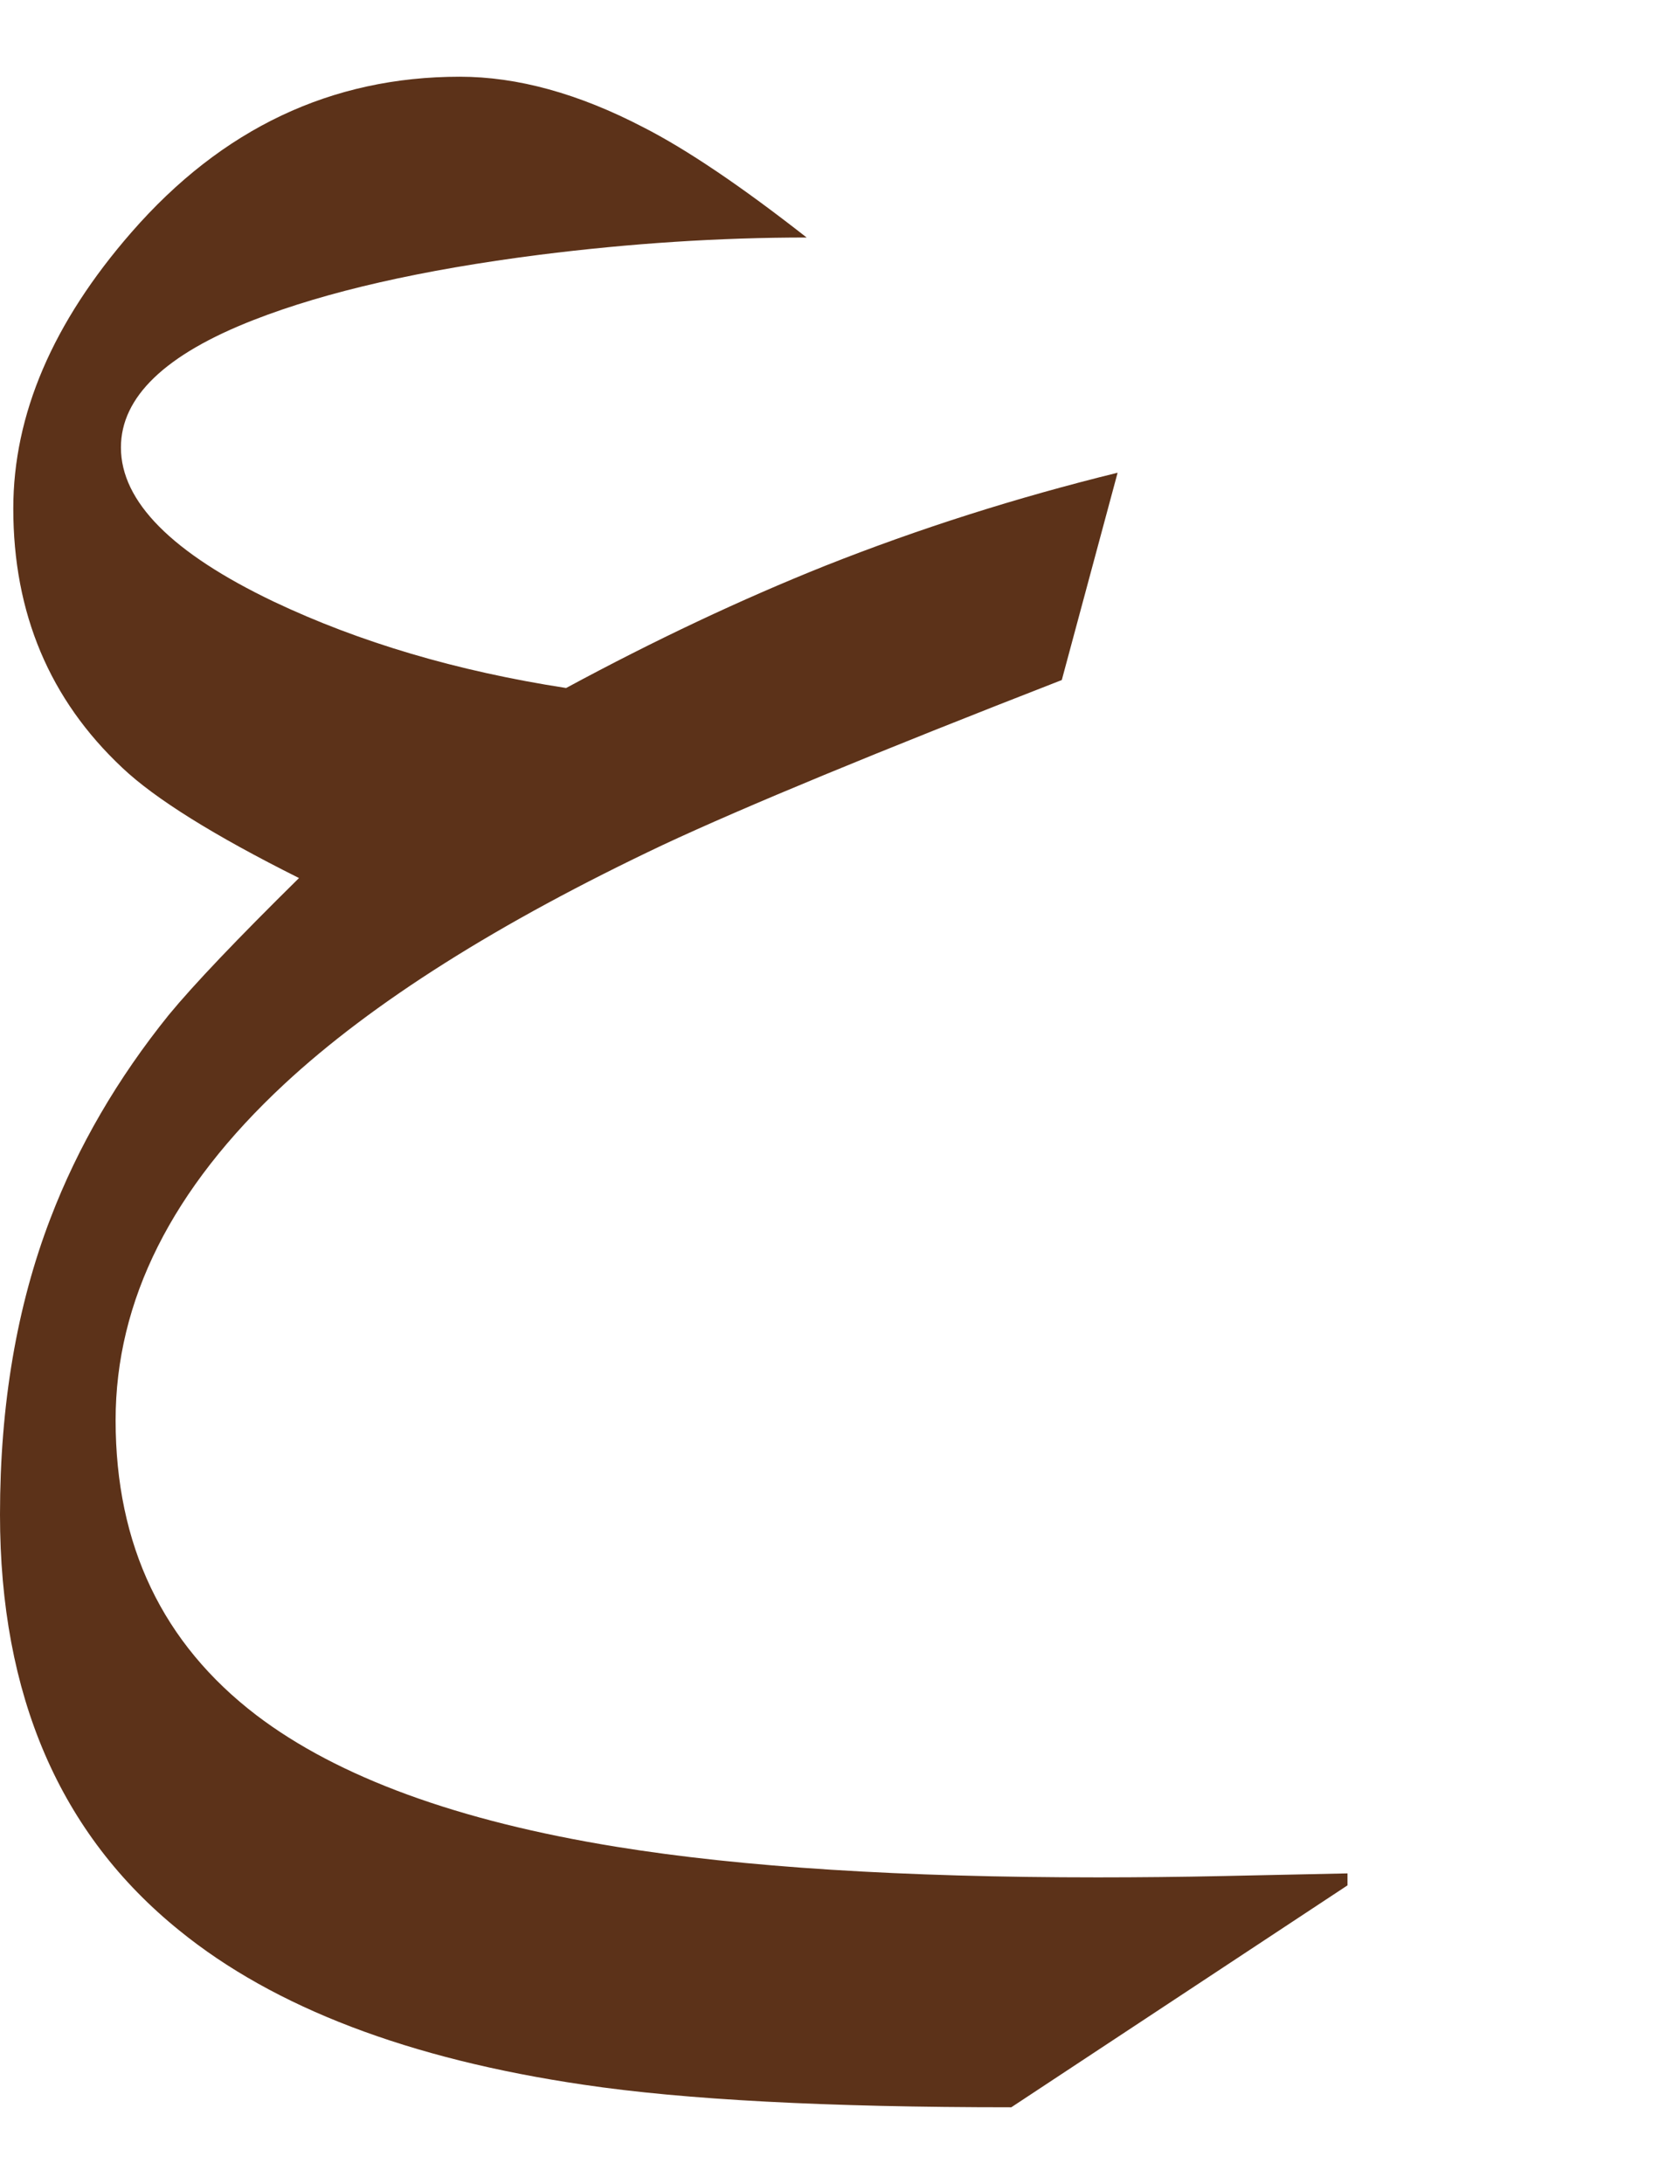 <svg xmlns="http://www.w3.org/2000/svg" viewBox="0 0 1250 1625"><path fill="#5c3219" d="M1002.612 1402.795L752.454 1567.92q-205.664 0-318.384-16.81-194.788-28.673-300.586-114.696Q0 1328.638 0 1126.929q0-122.608 37.573-220.496 30.652-80.09 88-151.282 27.686-33.618 96.9-101.843-94.922-47.46-131.506-82.068-81.08-76.135-81.08-192.81 0-104.81 88.001-205.664Q198.743 57.08 342.114 57.08q64.27 0 136.45 37.573 48.45 24.72 121.62 82.068-96.9 0-198.744 12.854-131.506 16.81-212.585 48.45-98.877 38.562-98.877 94.922 0 60.315 113.709 114.697 95.91 45.483 217.529 64.27 98.877-53.393 192.81-90.967 104.81-41.528 217.53-69.214l-41.53 154.248q-205.663 80.09-296.63 122.608-183.911 87.012-281.8 177.978-125.573 116.675-125.573 250.16 0 139.416 104.81 219.506 90.966 69.214 267.956 97.888 140.405 22.742 357.935 22.742 46.472 0 92.944-.989l92.944-1.978v8.9z"></path></svg>